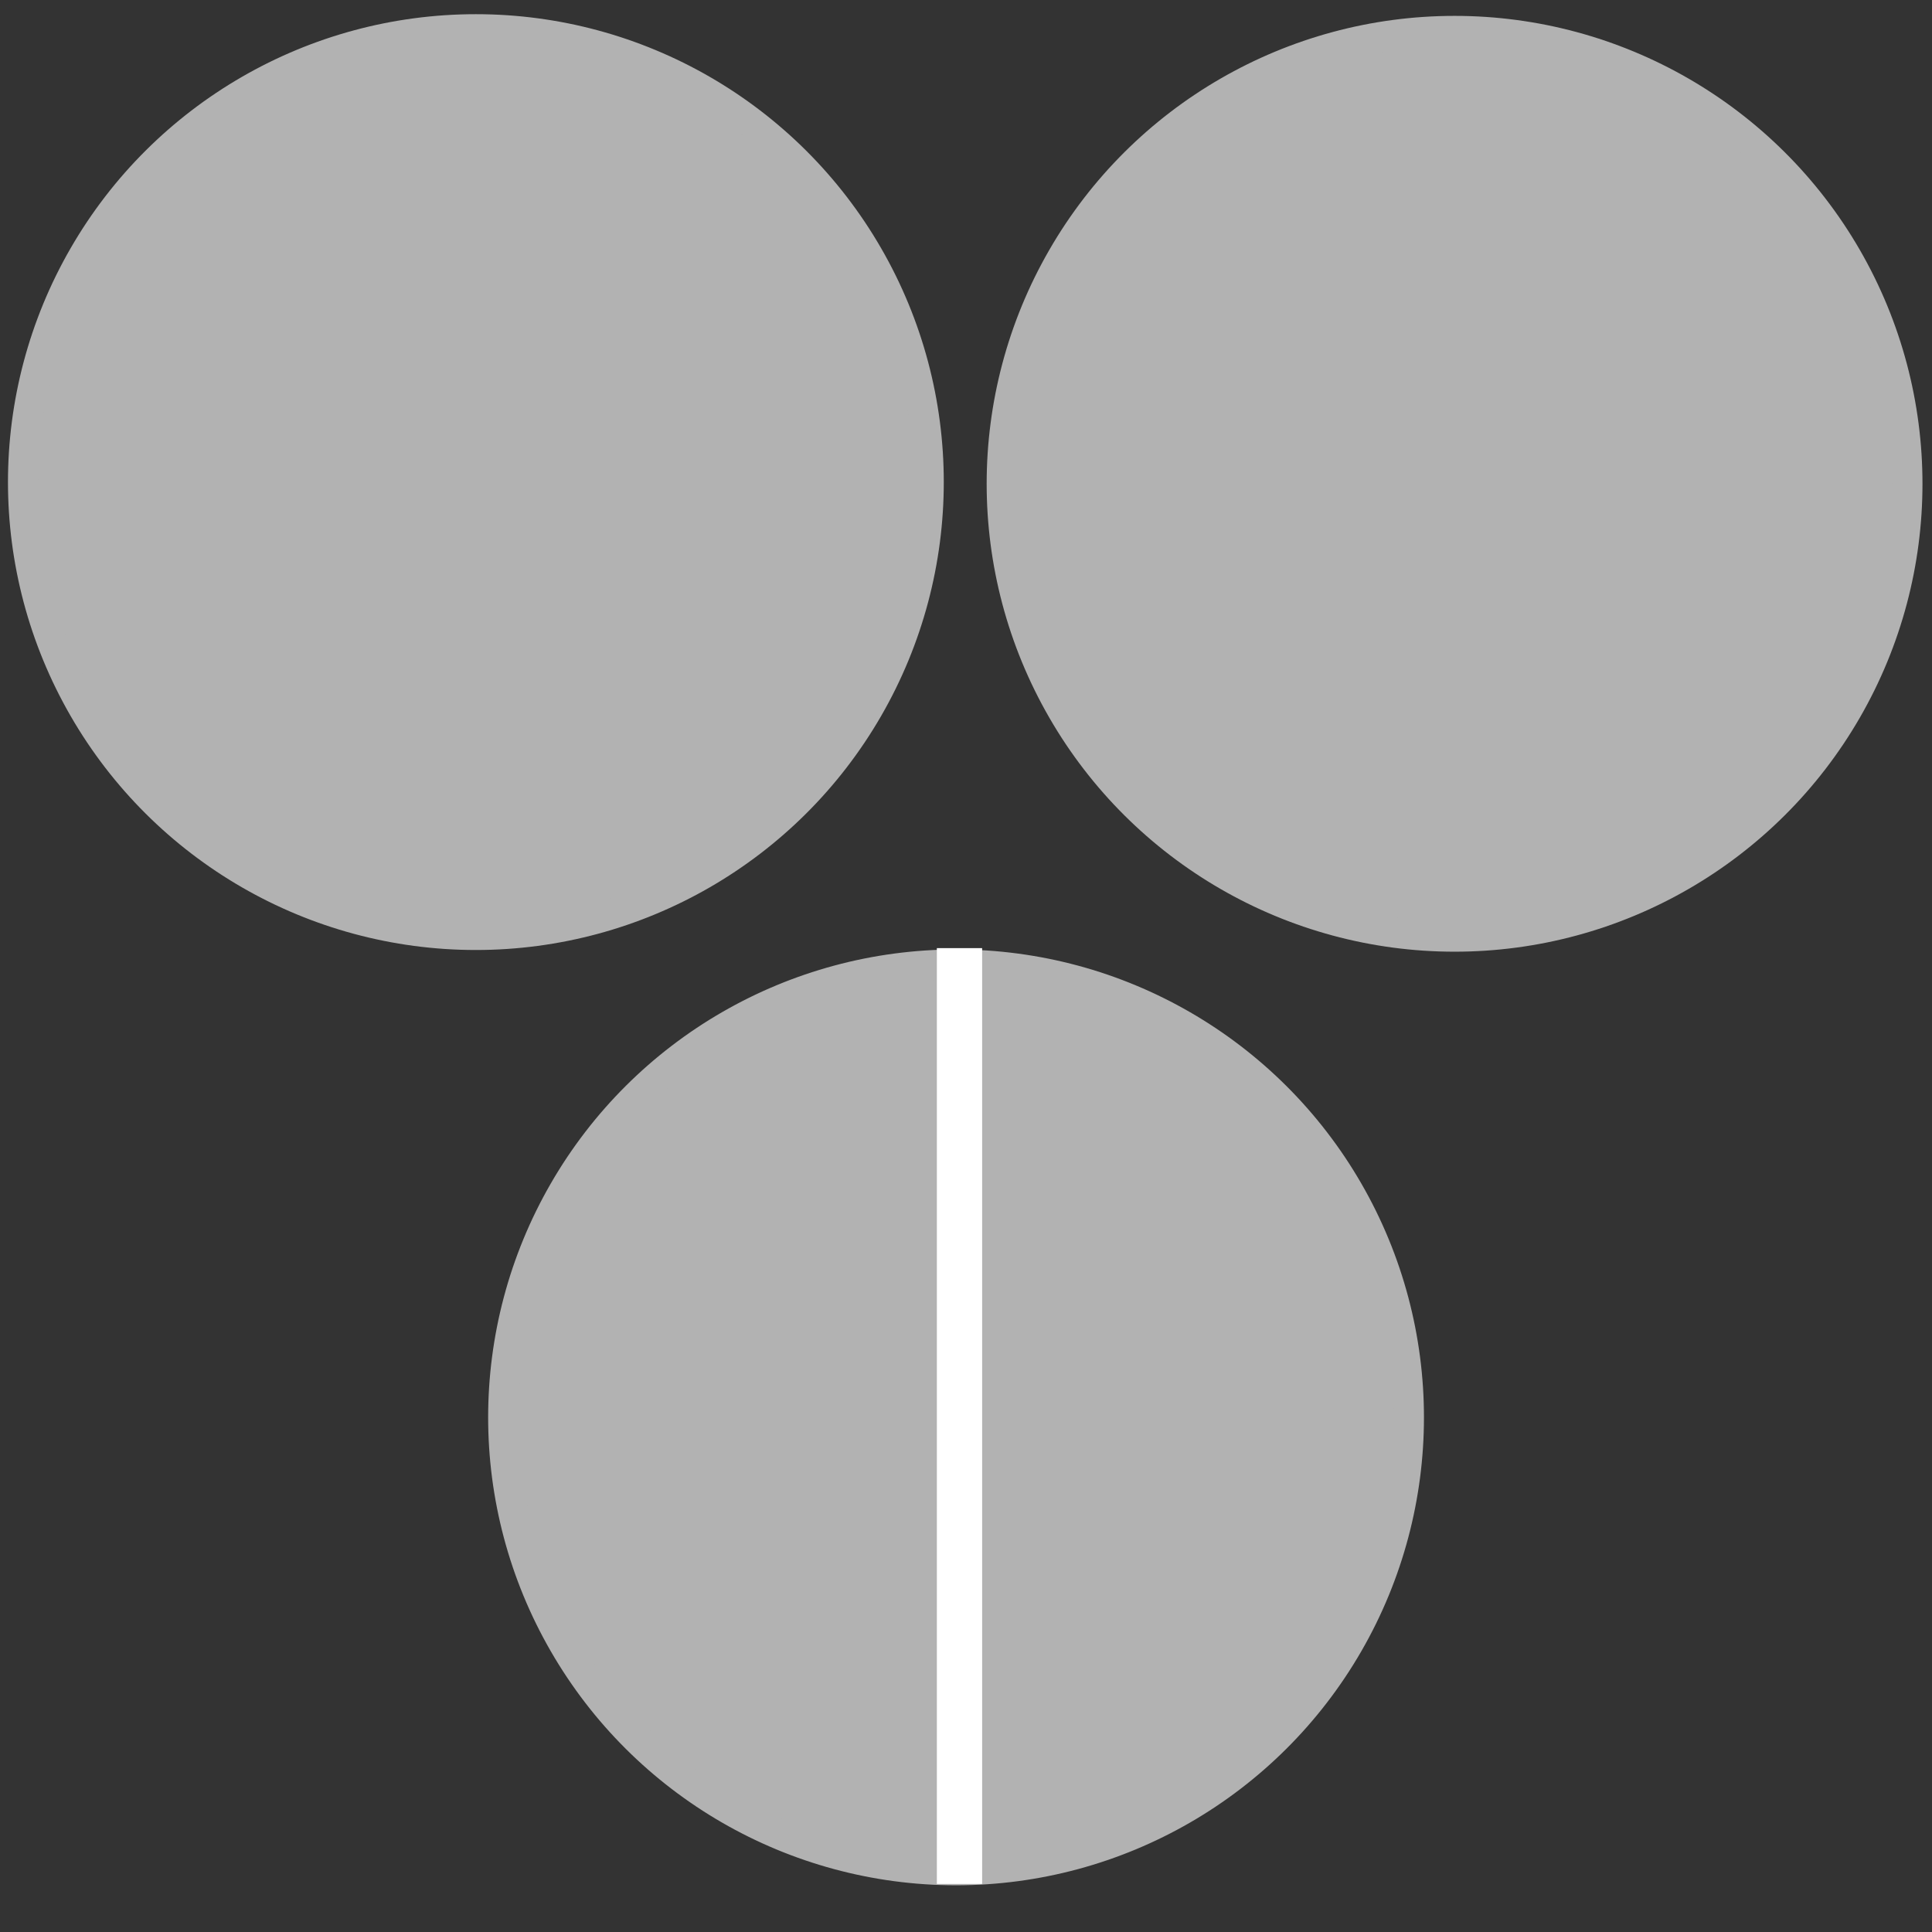 <?xml version="1.0"?>
<svg width="128" height="128" xmlns="http://www.w3.org/2000/svg" xmlns:svg="http://www.w3.org/2000/svg">
 <rect width="100%" height="100%" fill="#333333" stroke="none"/>
 <!-- Created with SVG-edit - http://svg-edit.googlecode.com/ -->
 <g>
  <title>Layer 1</title>
 </g>
 <g display="inline">
  <title>bg</title>
  <g id="svg_18">
   <rect stroke-opacity="0" fill-opacity="0" id="svg_2" height="128" width="128" y="-0.438" x="-1" stroke-linecap="null" stroke-linejoin="null" stroke-dasharray="null" stroke-width="2" stroke="#000000" fill="#000000" transform="rotate(90 63,63.562) "/>
   <circle id="svg_1" r="30" cy="32.052" cx="96.369" stroke-width="2" stroke="#b2b2b2" fill="#b2b2b2" transform="rotate(90 96.369,32.052) "/>
   <circle id="svg_4" r="30" cy="31.94" cx="31.528" stroke-width="2" stroke="#b2b2b2" fill="#b2b2b2" transform="rotate(90 31.528,31.94) "/>
   <circle id="svg_5" r="30" cy="93.905" cx="63.341" stroke-width="2" stroke="#b2b2b2" fill="#b2b2b2" transform="rotate(90 63.341,93.905) "/>
   <rect stroke="#000000" id="svg_6" height="60" width="1" y="31.836" x="95.917" stroke-width="2" fill="#000000" fill-opacity="0" stroke-opacity="0" transform="rotate(90 96.417,61.836) "/>
   <rect stroke="#000000" id="svg_7" height="60" width="1" y="31.842" x="31.127" stroke-width="2" fill="#000000" fill-opacity="0" stroke-opacity="0" transform="rotate(90 31.627,61.842) "/>
   <rect stroke="#000000" id="svg_8" height="60" width="1" y="95.833" x="62.854" stroke-width="2" fill="#000000" fill-opacity="0" stroke-opacity="0" transform="rotate(90 63.354,125.833) "/>
   <rect stroke="#ffffff" id="svg_11" height="1" width="60" y="93.316" x="33.569" stroke-linecap="null" stroke-linejoin="null" stroke-dasharray="null" stroke-width="2" fill="#ffffff" transform="rotate(90 63.569,93.816) "/>
  </g>
 </g>
</svg>